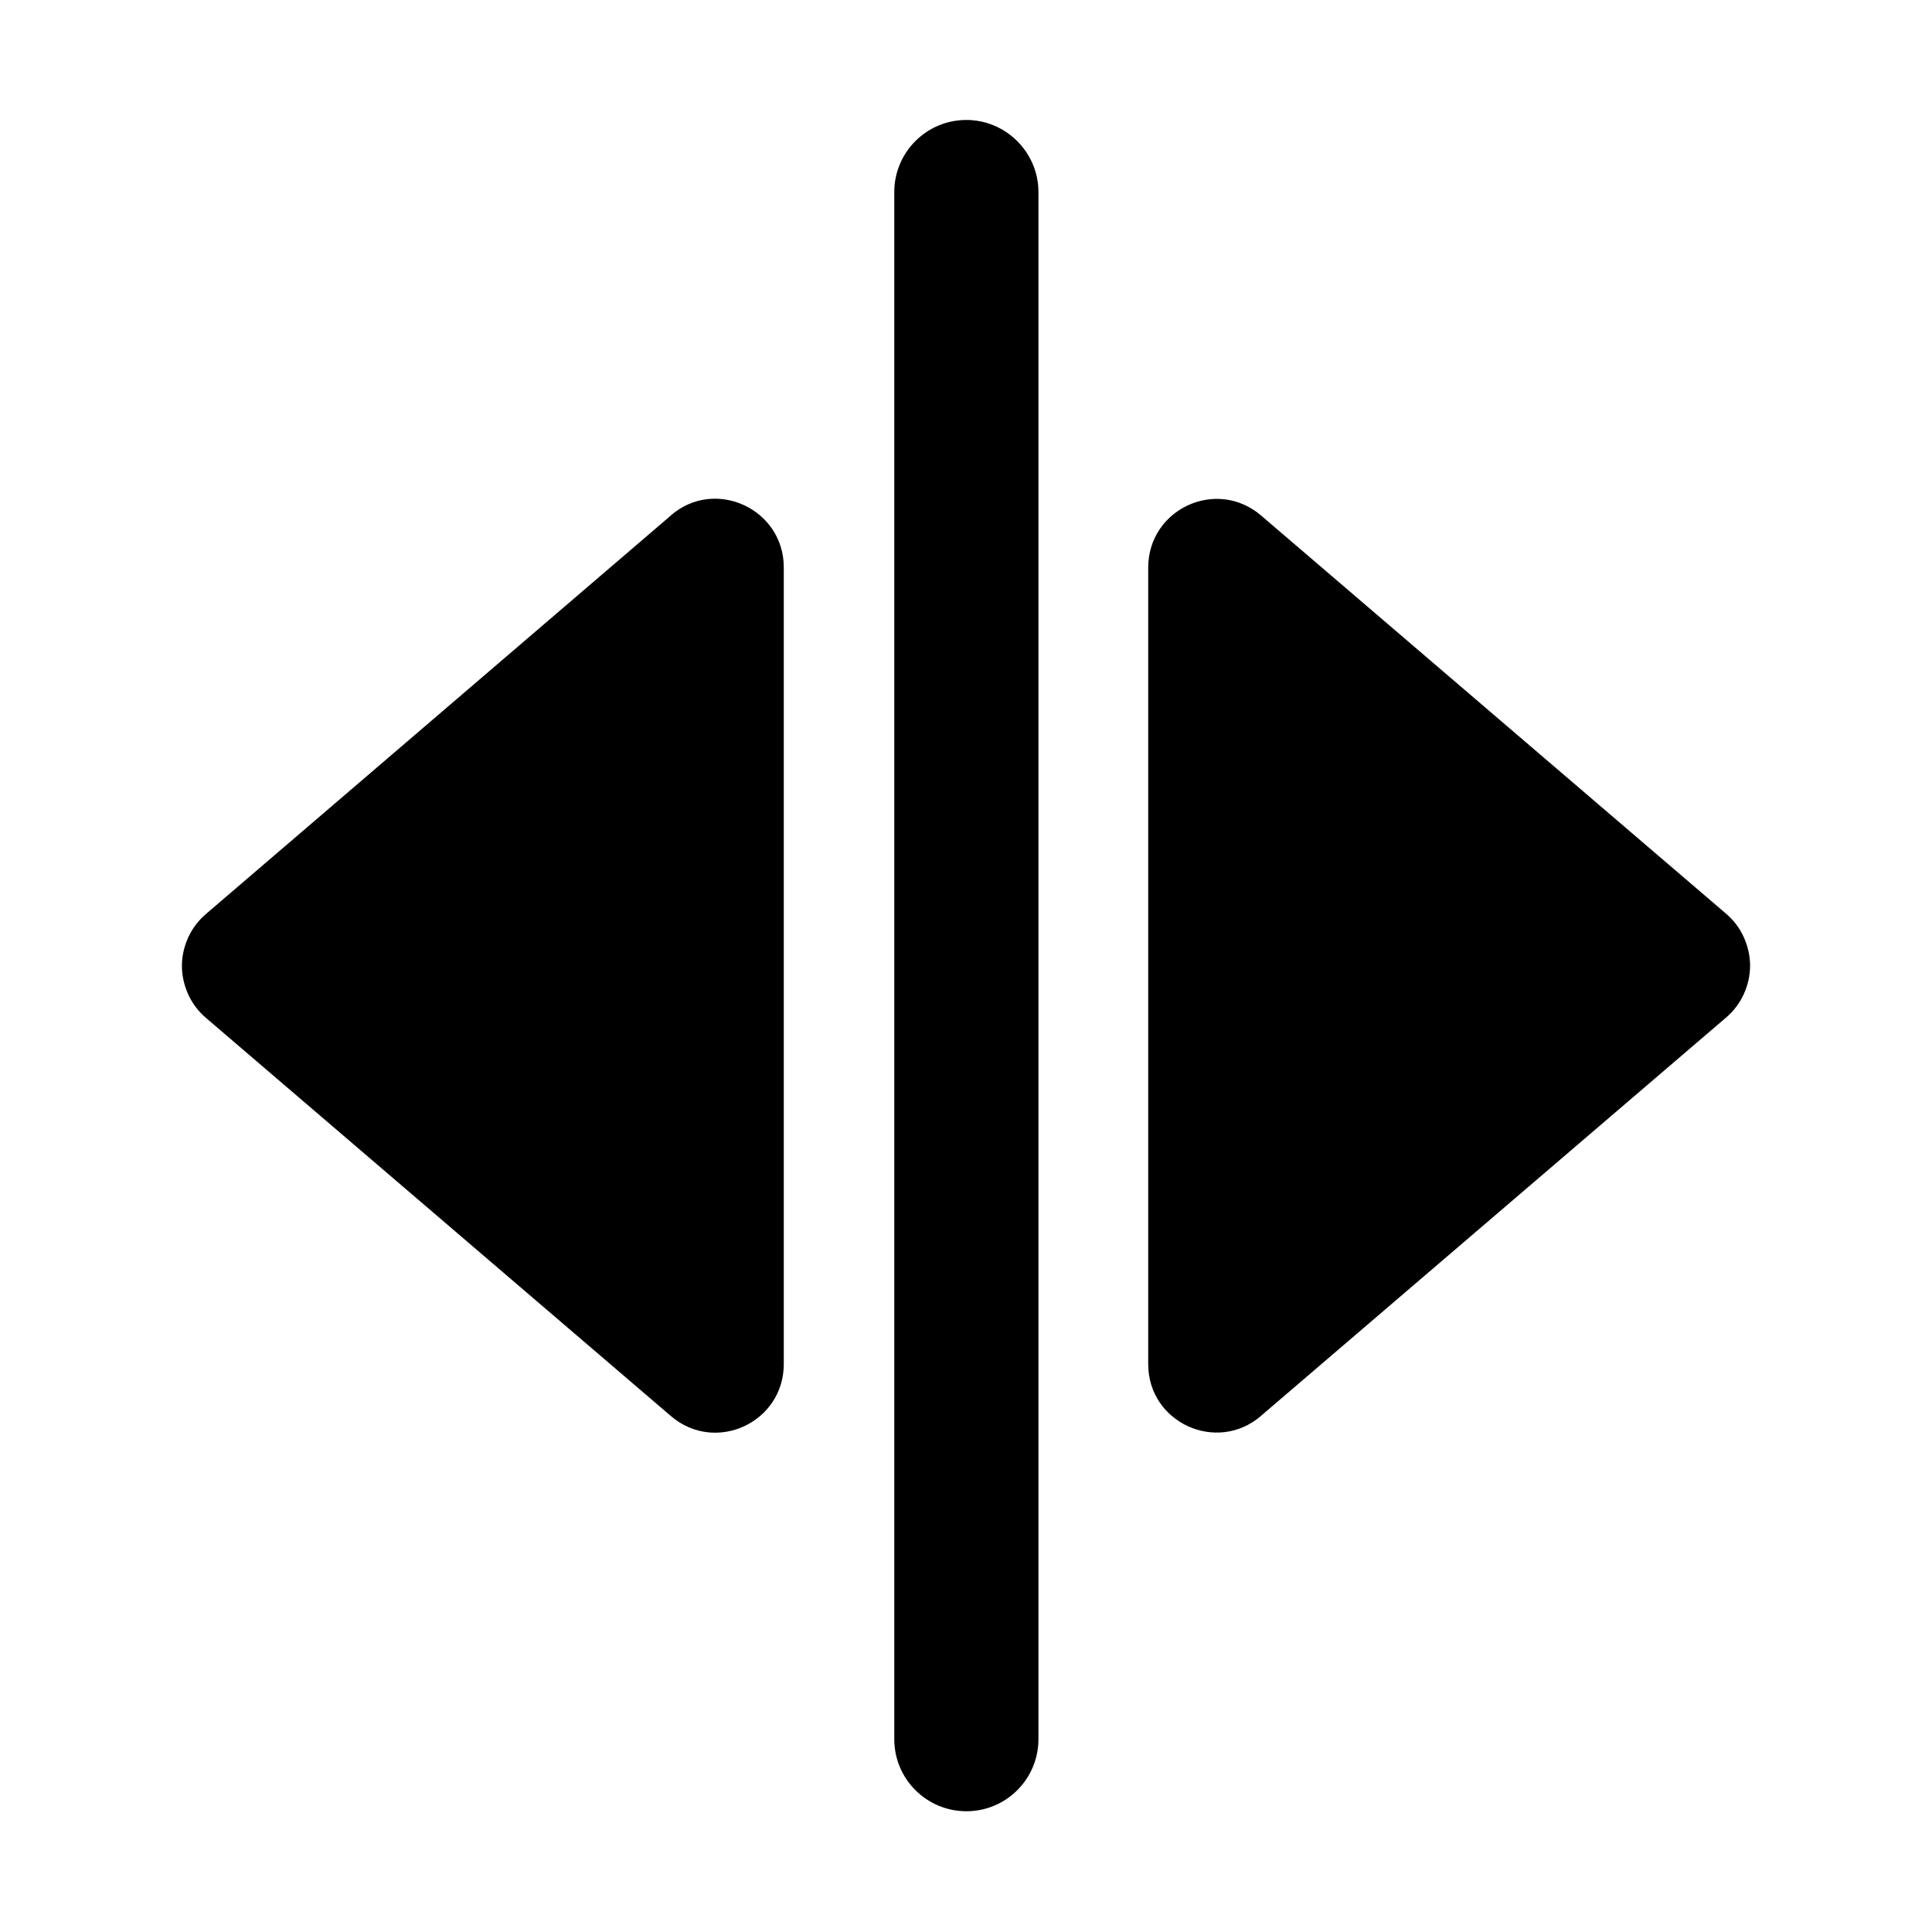 <!-- Generated by IcoMoon.io -->
<svg version="1.1" xmlns="http://www.w3.org/2000/svg" width="32" height="32" viewBox="0 0 32 32">
<title>expand_open_all_horizontal</title>
<path d="M17.2 3.181v25.625c0 0.656-0.531 1.194-1.194 1.194-0.656 0-1.194-0.531-1.194-1.194v-25.625c0-0.656 0.531-1.194 1.194-1.194 0.656 0 1.194 0.538 1.194 1.194z"></path>
<path d="M20.887 23.45l7.7-6.594c0.125-0.106 0.225-0.238 0.294-0.387s0.106-0.313 0.106-0.475c0-0.162-0.038-0.325-0.106-0.475s-0.169-0.281-0.294-0.387l-7.7-6.594c-0.738-0.631-1.869-0.106-1.869 0.863v13.194c0 0.969 1.137 1.488 1.869 0.856z"></path>
<path d="M11.113 8.537l-7.7 6.6c-0.125 0.106-0.225 0.238-0.294 0.387s-0.106 0.313-0.106 0.475 0.038 0.325 0.106 0.475c0.069 0.15 0.169 0.281 0.294 0.387l7.7 6.594c0.738 0.631 1.869 0.106 1.869-0.863v-13.194c0-0.969-1.137-1.494-1.869-0.863z"></path>
</svg>
